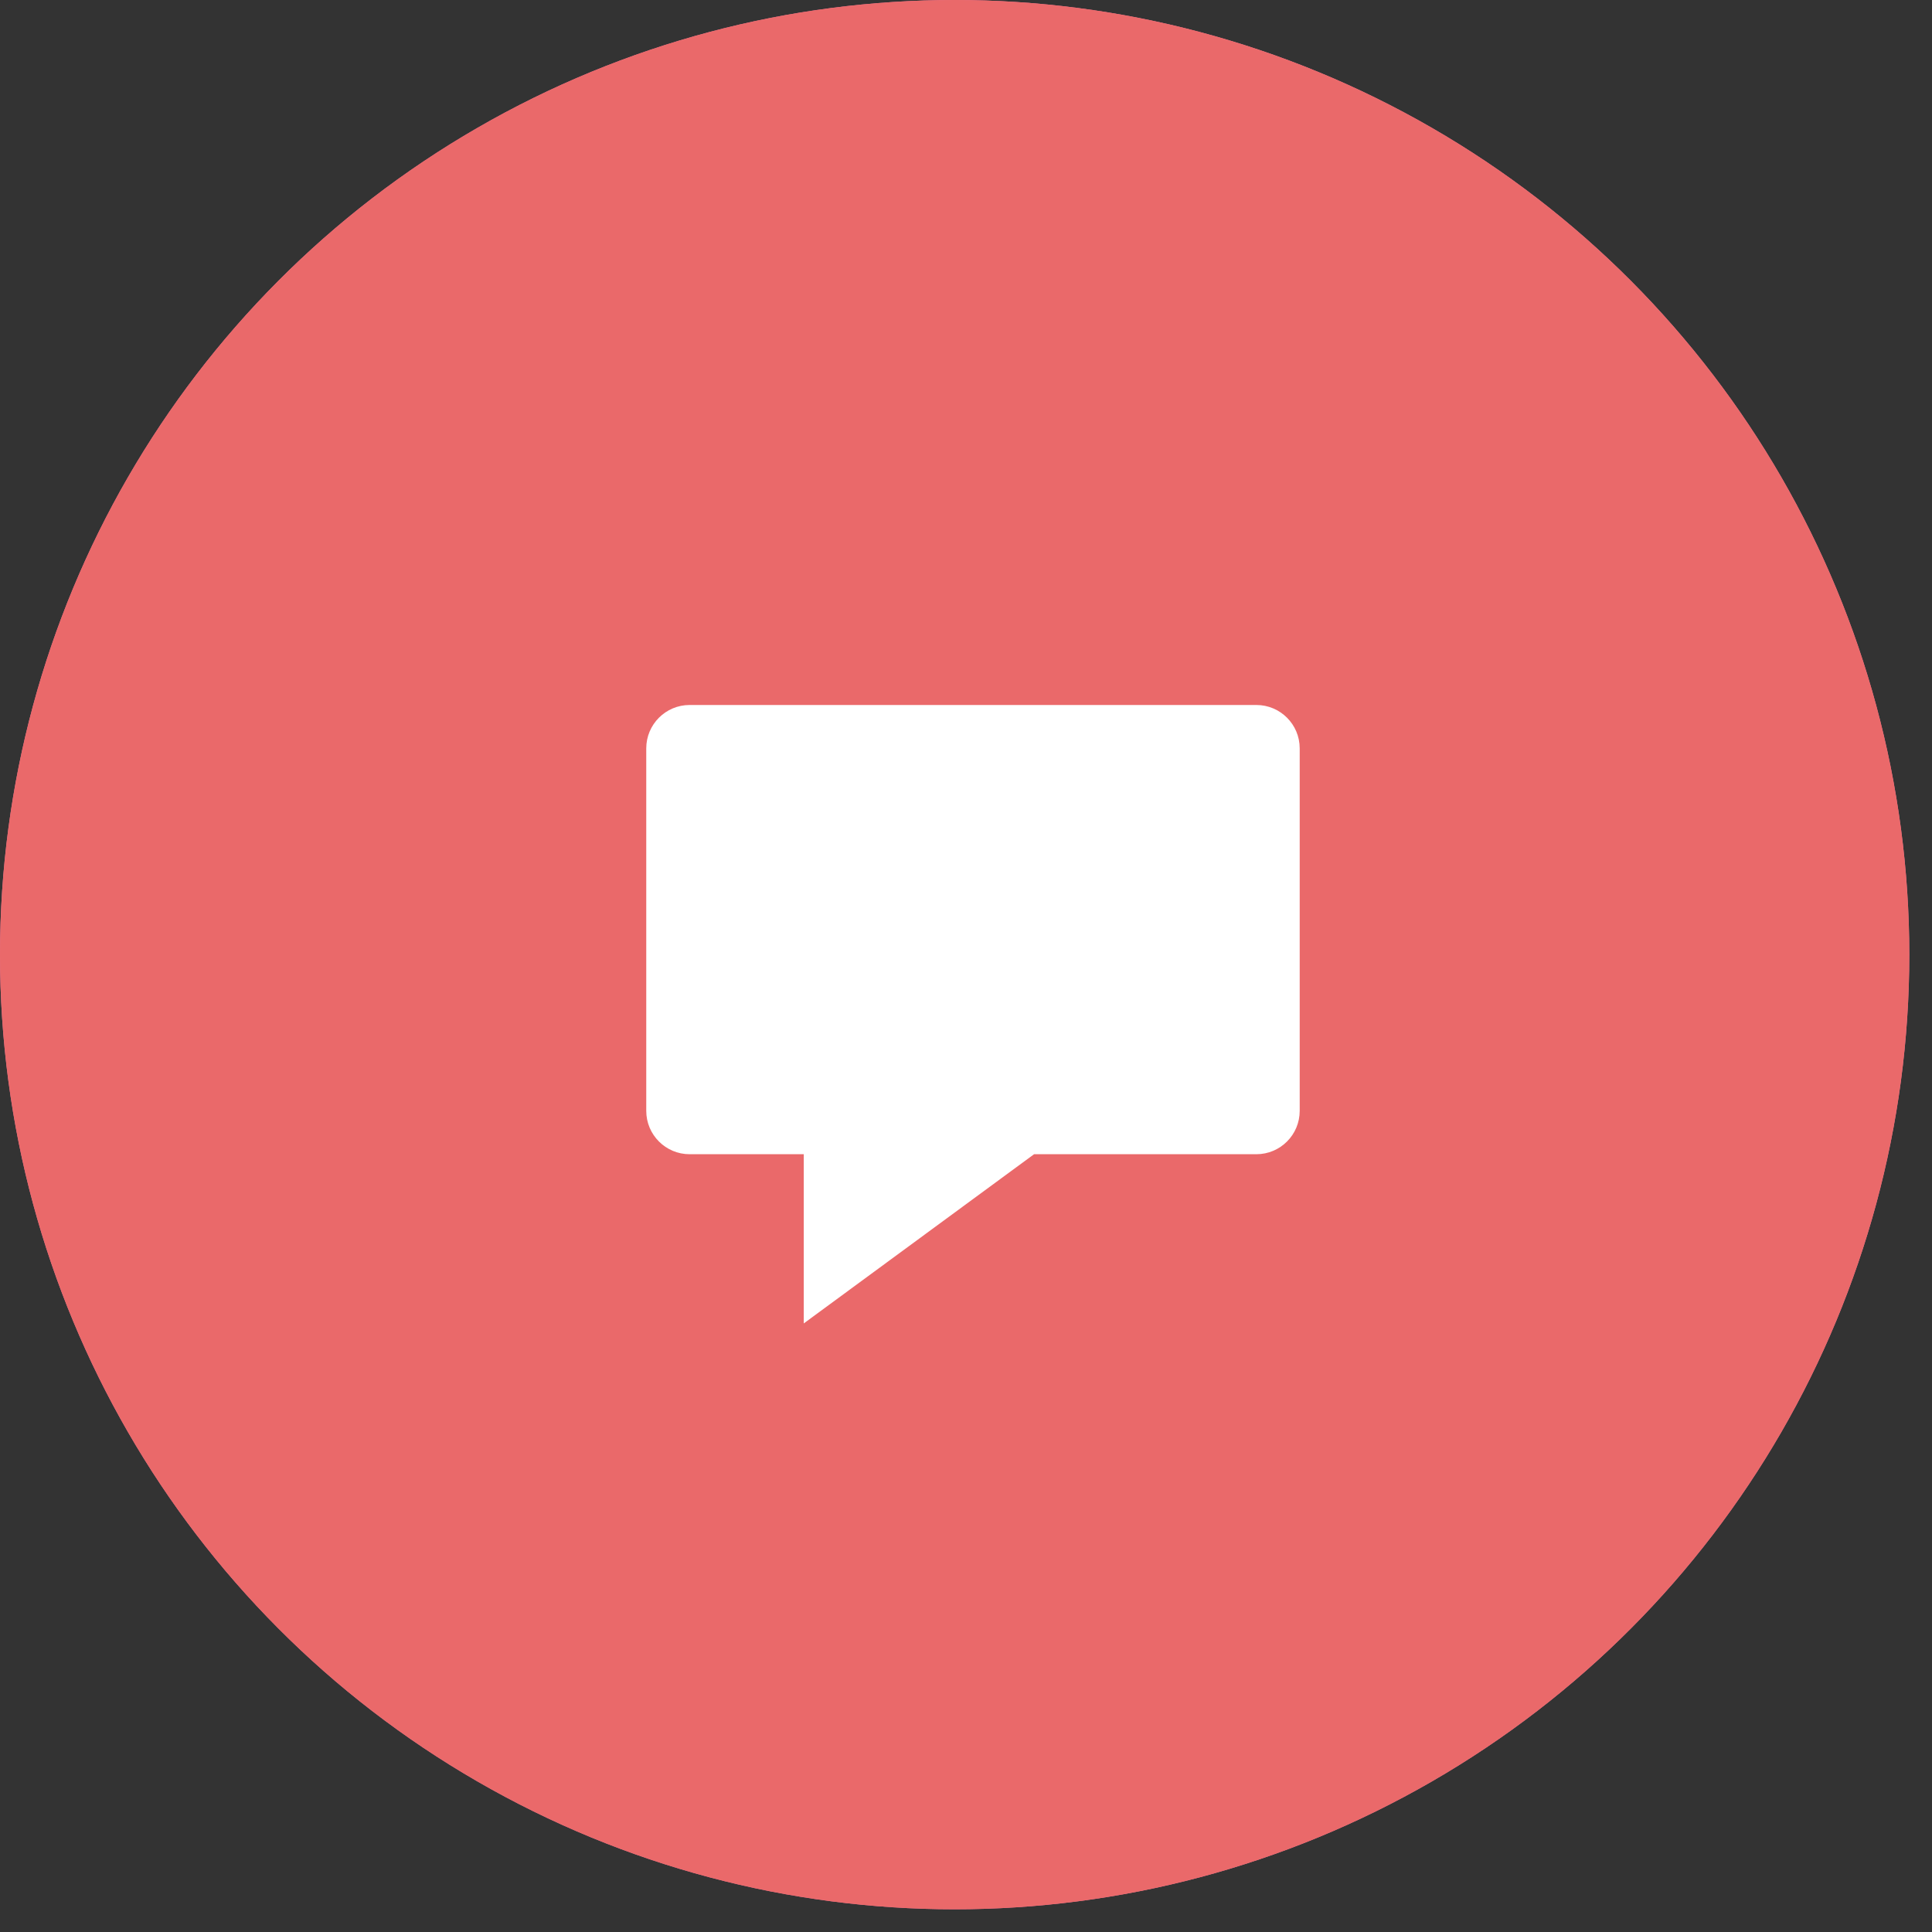 <svg height="40" viewBox="0 0 40 40" width="40" xmlns="http://www.w3.org/2000/svg" xmlns:xlink="http://www.w3.org/1999/xlink"><rect x="0" y="0" width="40" height="40" fill="#333333" stroke="none"/><defs><circle id="a" cx="19.765" cy="19.765" r="19.765"/></defs><g fill="none"><use fill="#eb77a1" xlink:href="#a"/><use fill="#ea696a" xlink:href="#a"/><path d="m21.409 23.897-4.768 3.503v-3.503h-2.363c-.496 0-.898-.402-.898-.898v-7.505c0-.496.402-.898.898-.898h11.733c.496 0 .898.402.898.898v7.505c0 .496-.402.898-.898.898z" fill="#fff"/></g></svg>
